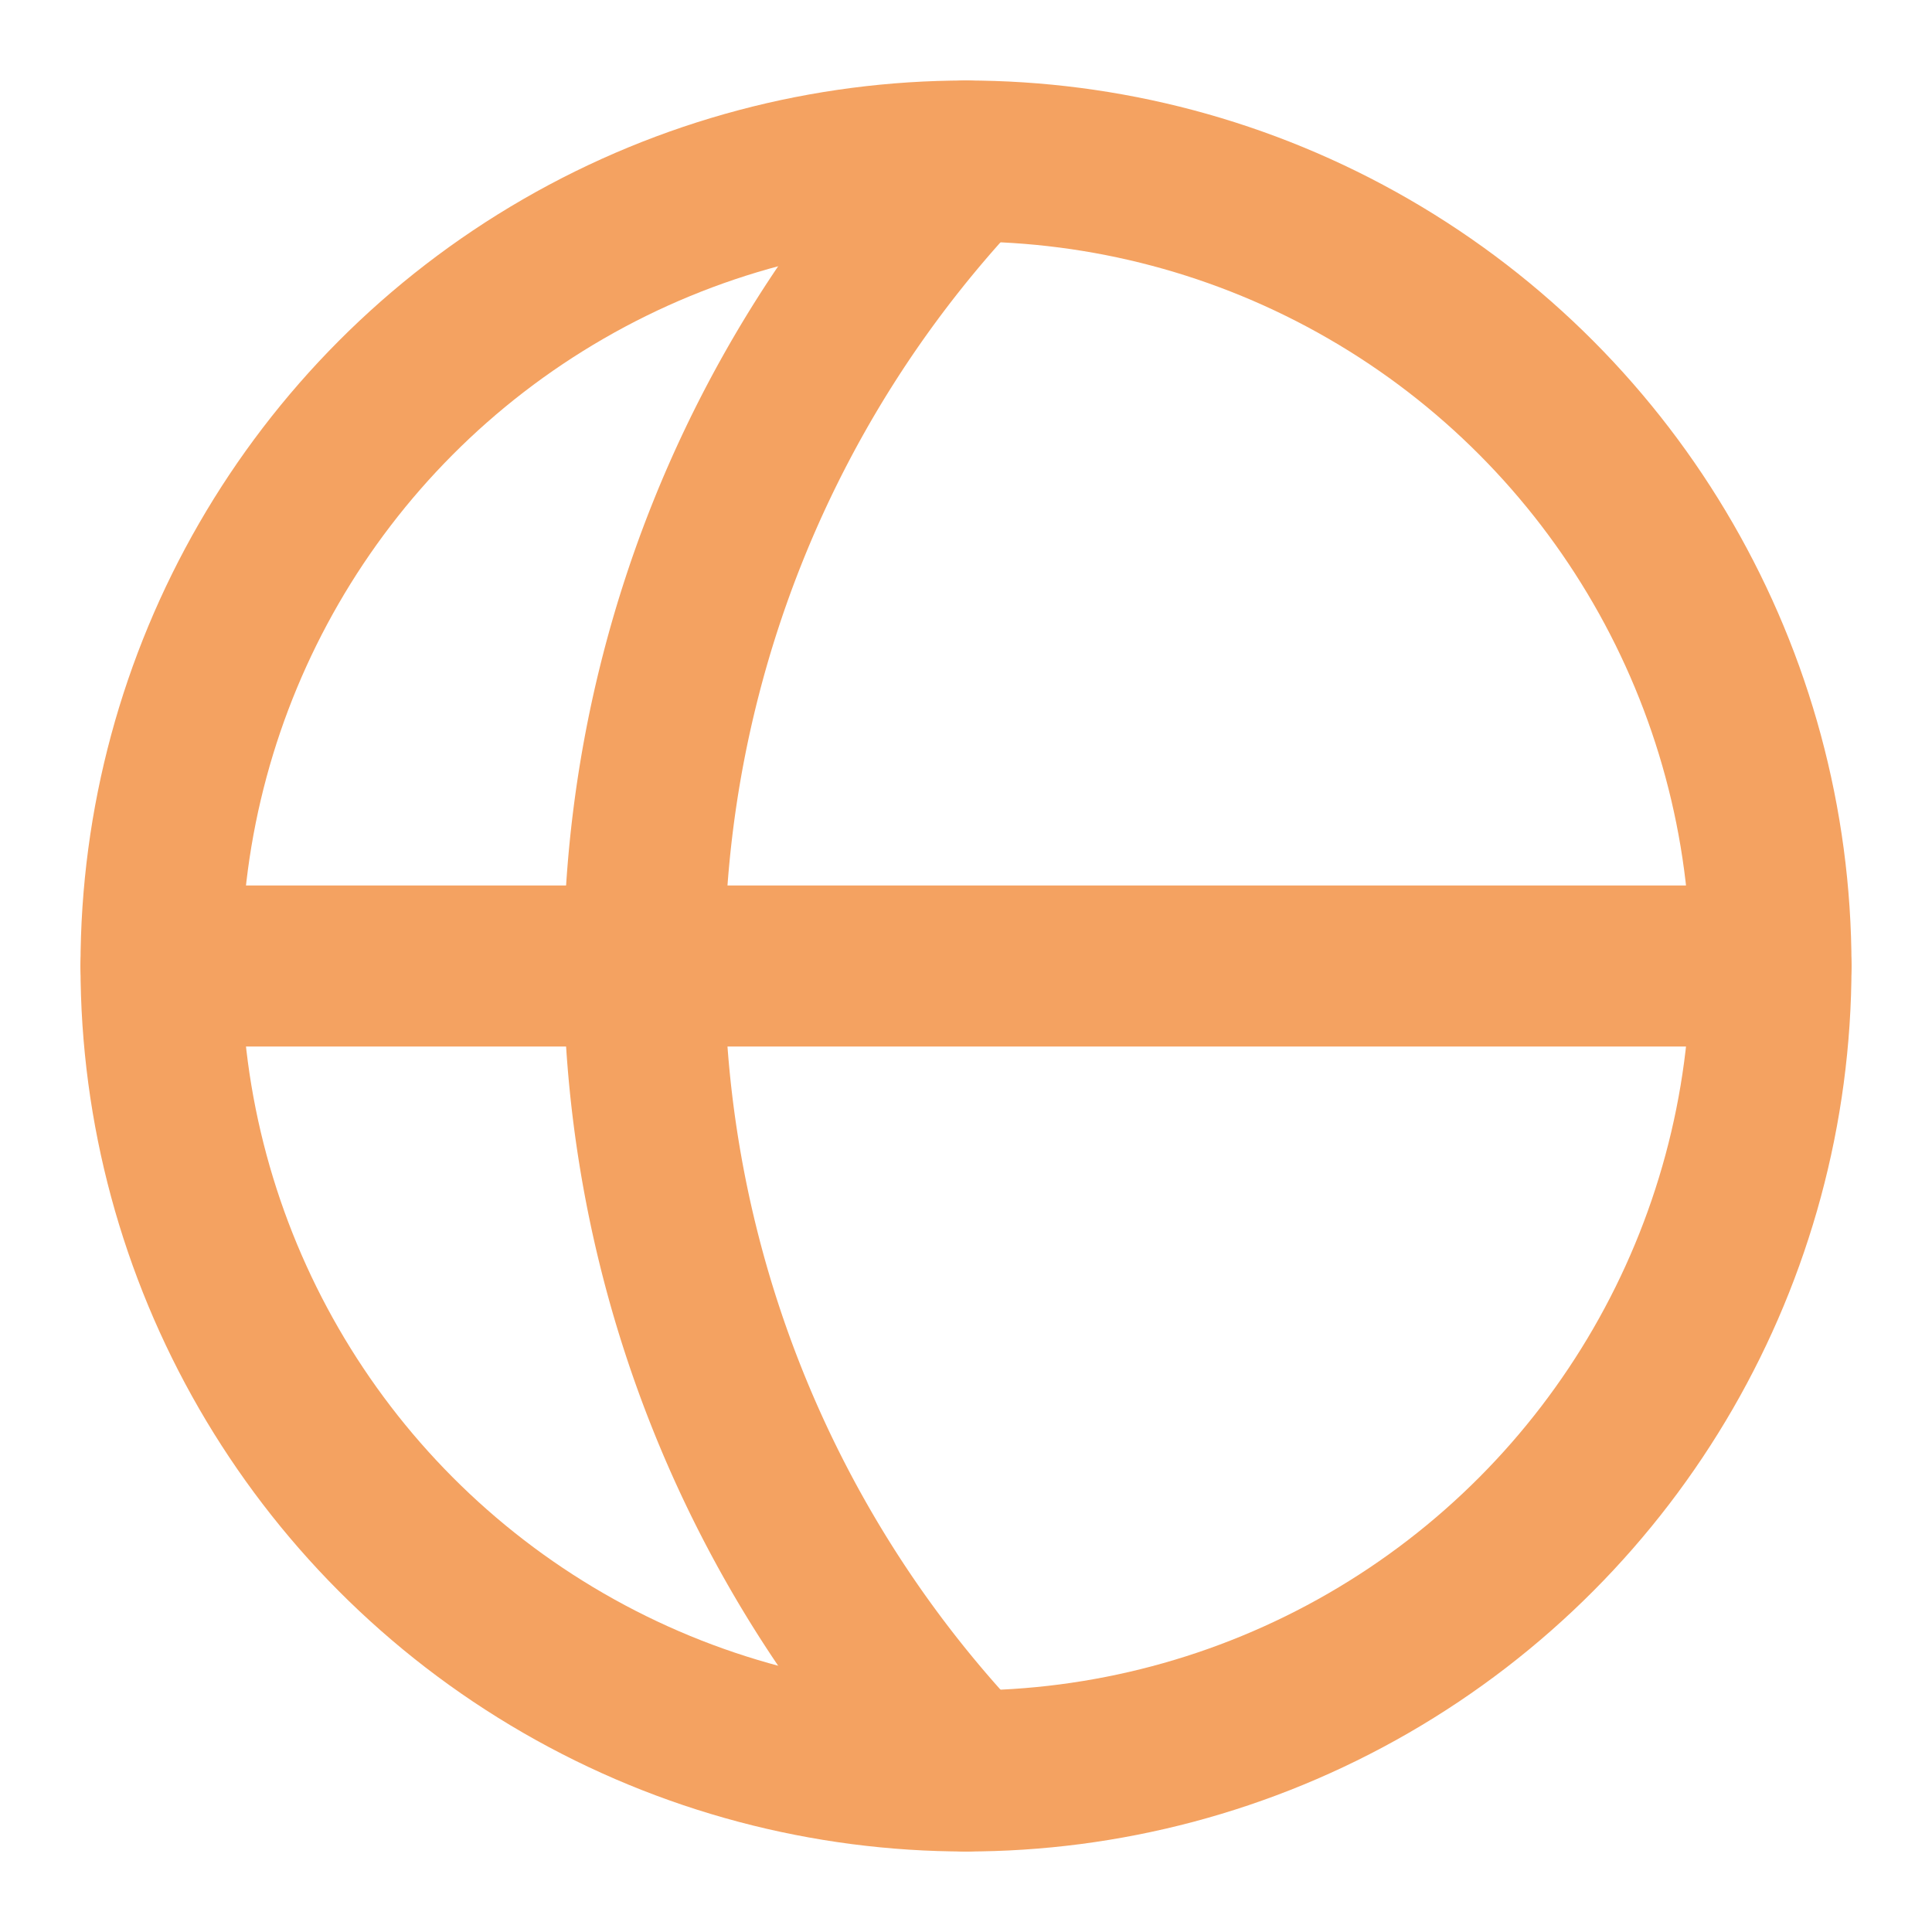 
<svg xmlns="http://www.w3.org/2000/svg" width="24" height="24" viewBox="0 0 24 24" fill="none" stroke="#F4A261" stroke-width="2" stroke-linecap="round" stroke-linejoin="round">
  <circle cx="12" cy="12" r="10" />
  <path d="M12 2a14.5 14.5 0 0 0 0 20" />
  <path d="M2 12h20" />
</svg>
